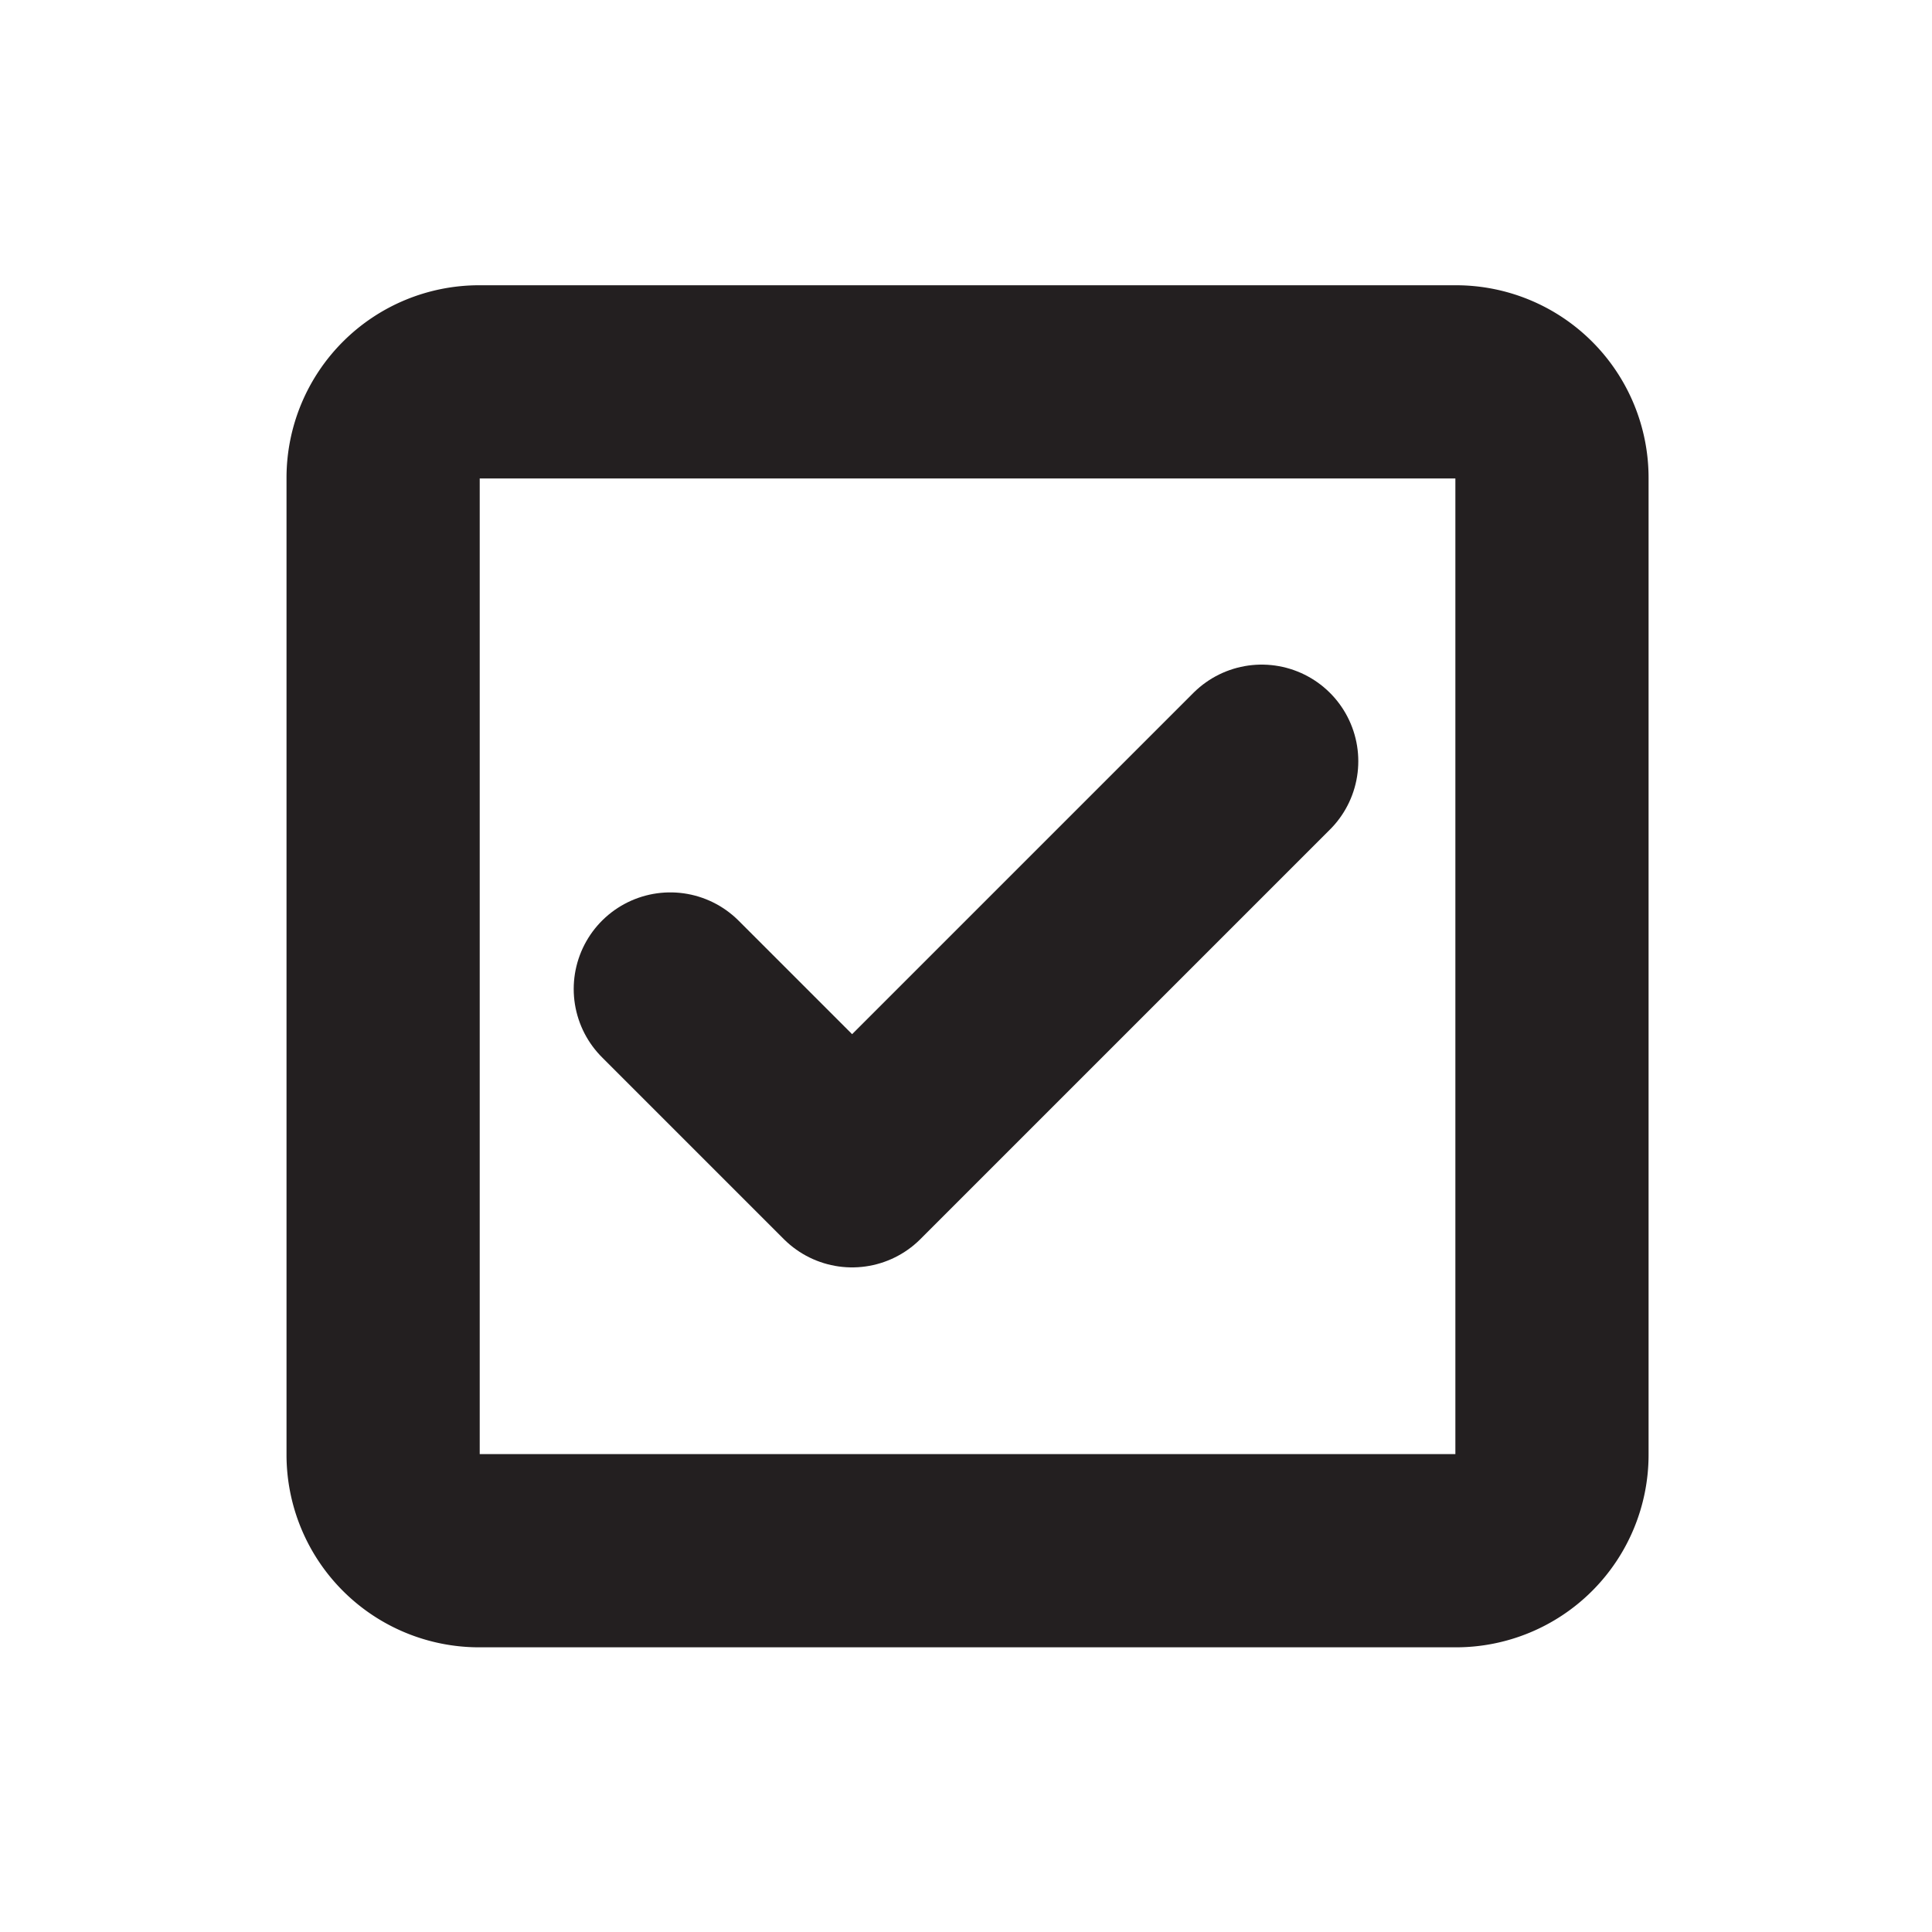 <svg id="Layer_1" data-name="Layer 1" xmlns="http://www.w3.org/2000/svg" viewBox="0 0 200 200"><defs><style>.cls-1{fill:#231f20;}.cls-2{fill:none;stroke:#231f20;stroke-linecap:round;stroke-linejoin:round;stroke-width:20px;}</style></defs><title>Untitled-1</title><path class="cls-1" d="M49.66,49.45h0m101,.08v101h-101v-101h101m.06-20H49.59A19.94,19.94,0,0,0,29.66,49.46V150.6a19.94,19.94,0,0,0,19.93,19.93H150.72a19.94,19.94,0,0,0,19.94-19.93V49.46a19.94,19.94,0,0,0-19.94-19.93Z"/><polyline class="cls-2" points="69.39 102.38 88.21 121.2 130.61 78.8"/></svg>